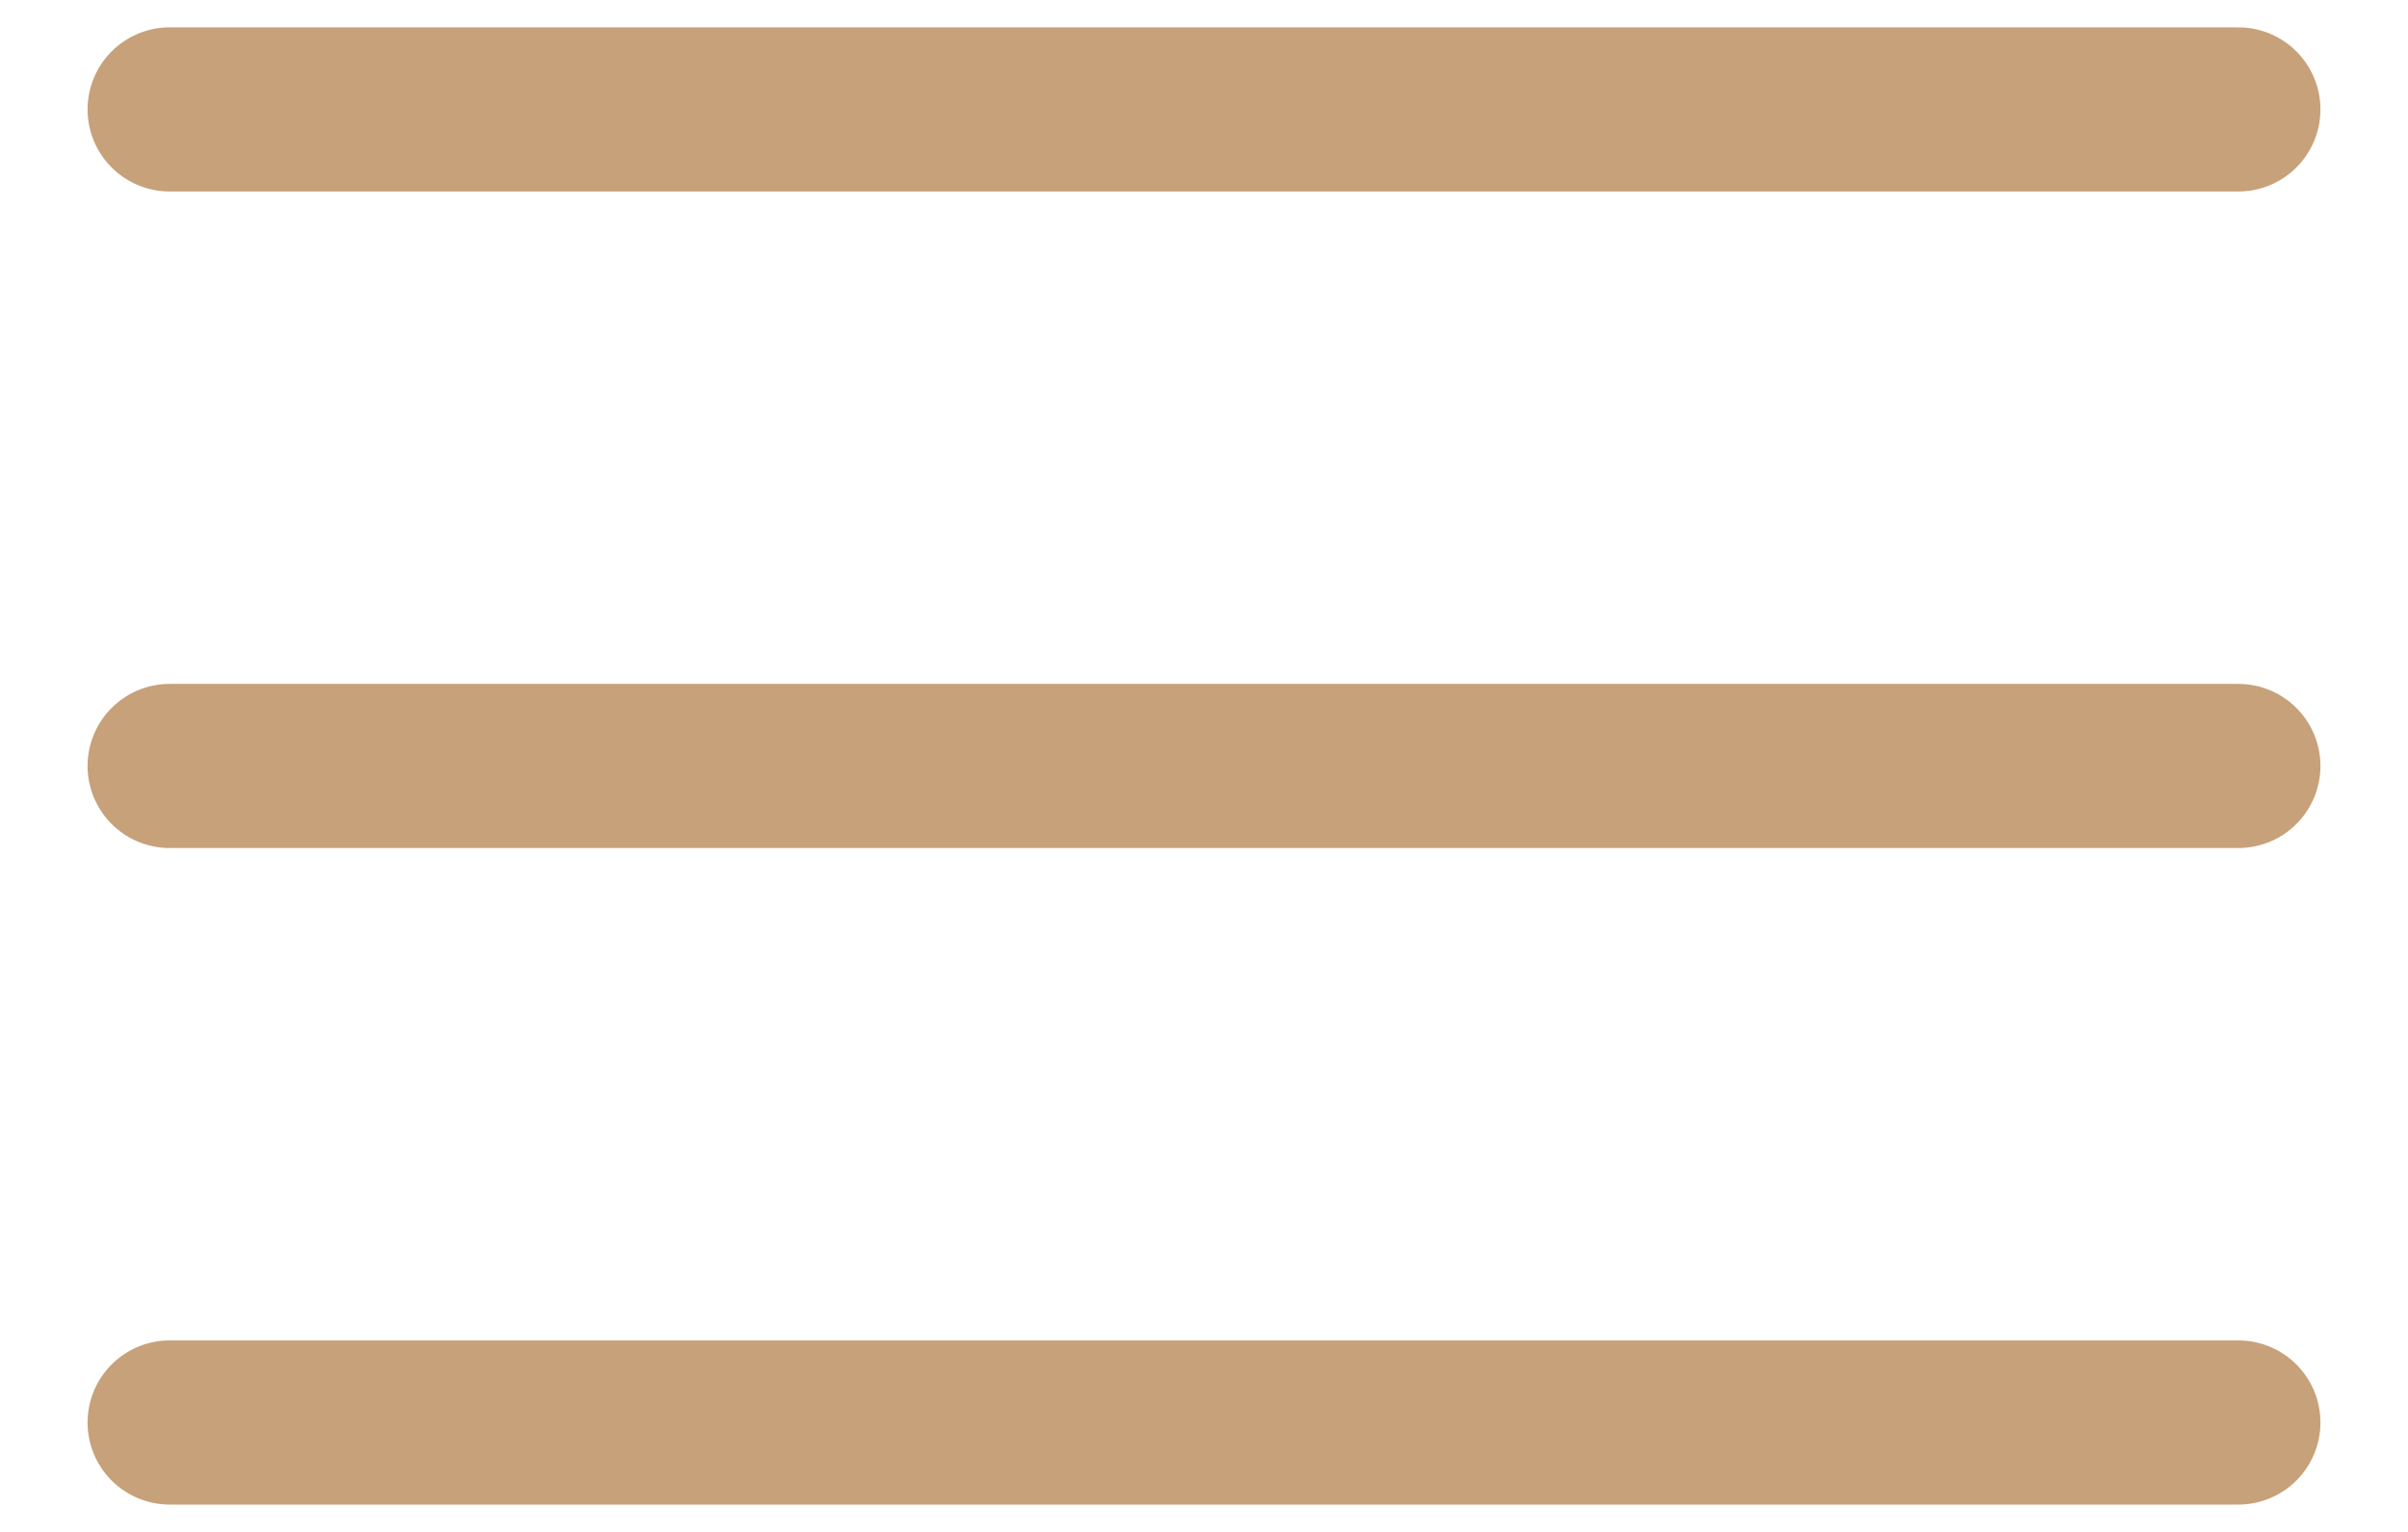 <svg width="22" height="14" fill="none" xmlns="http://www.w3.org/2000/svg"><path d="M20.45 13H1.55m18.9-6H1.55m18.9-6H1.55" stroke="#C7A17A" stroke-width="1.5" stroke-linecap="round" stroke-linejoin="round"/></svg>